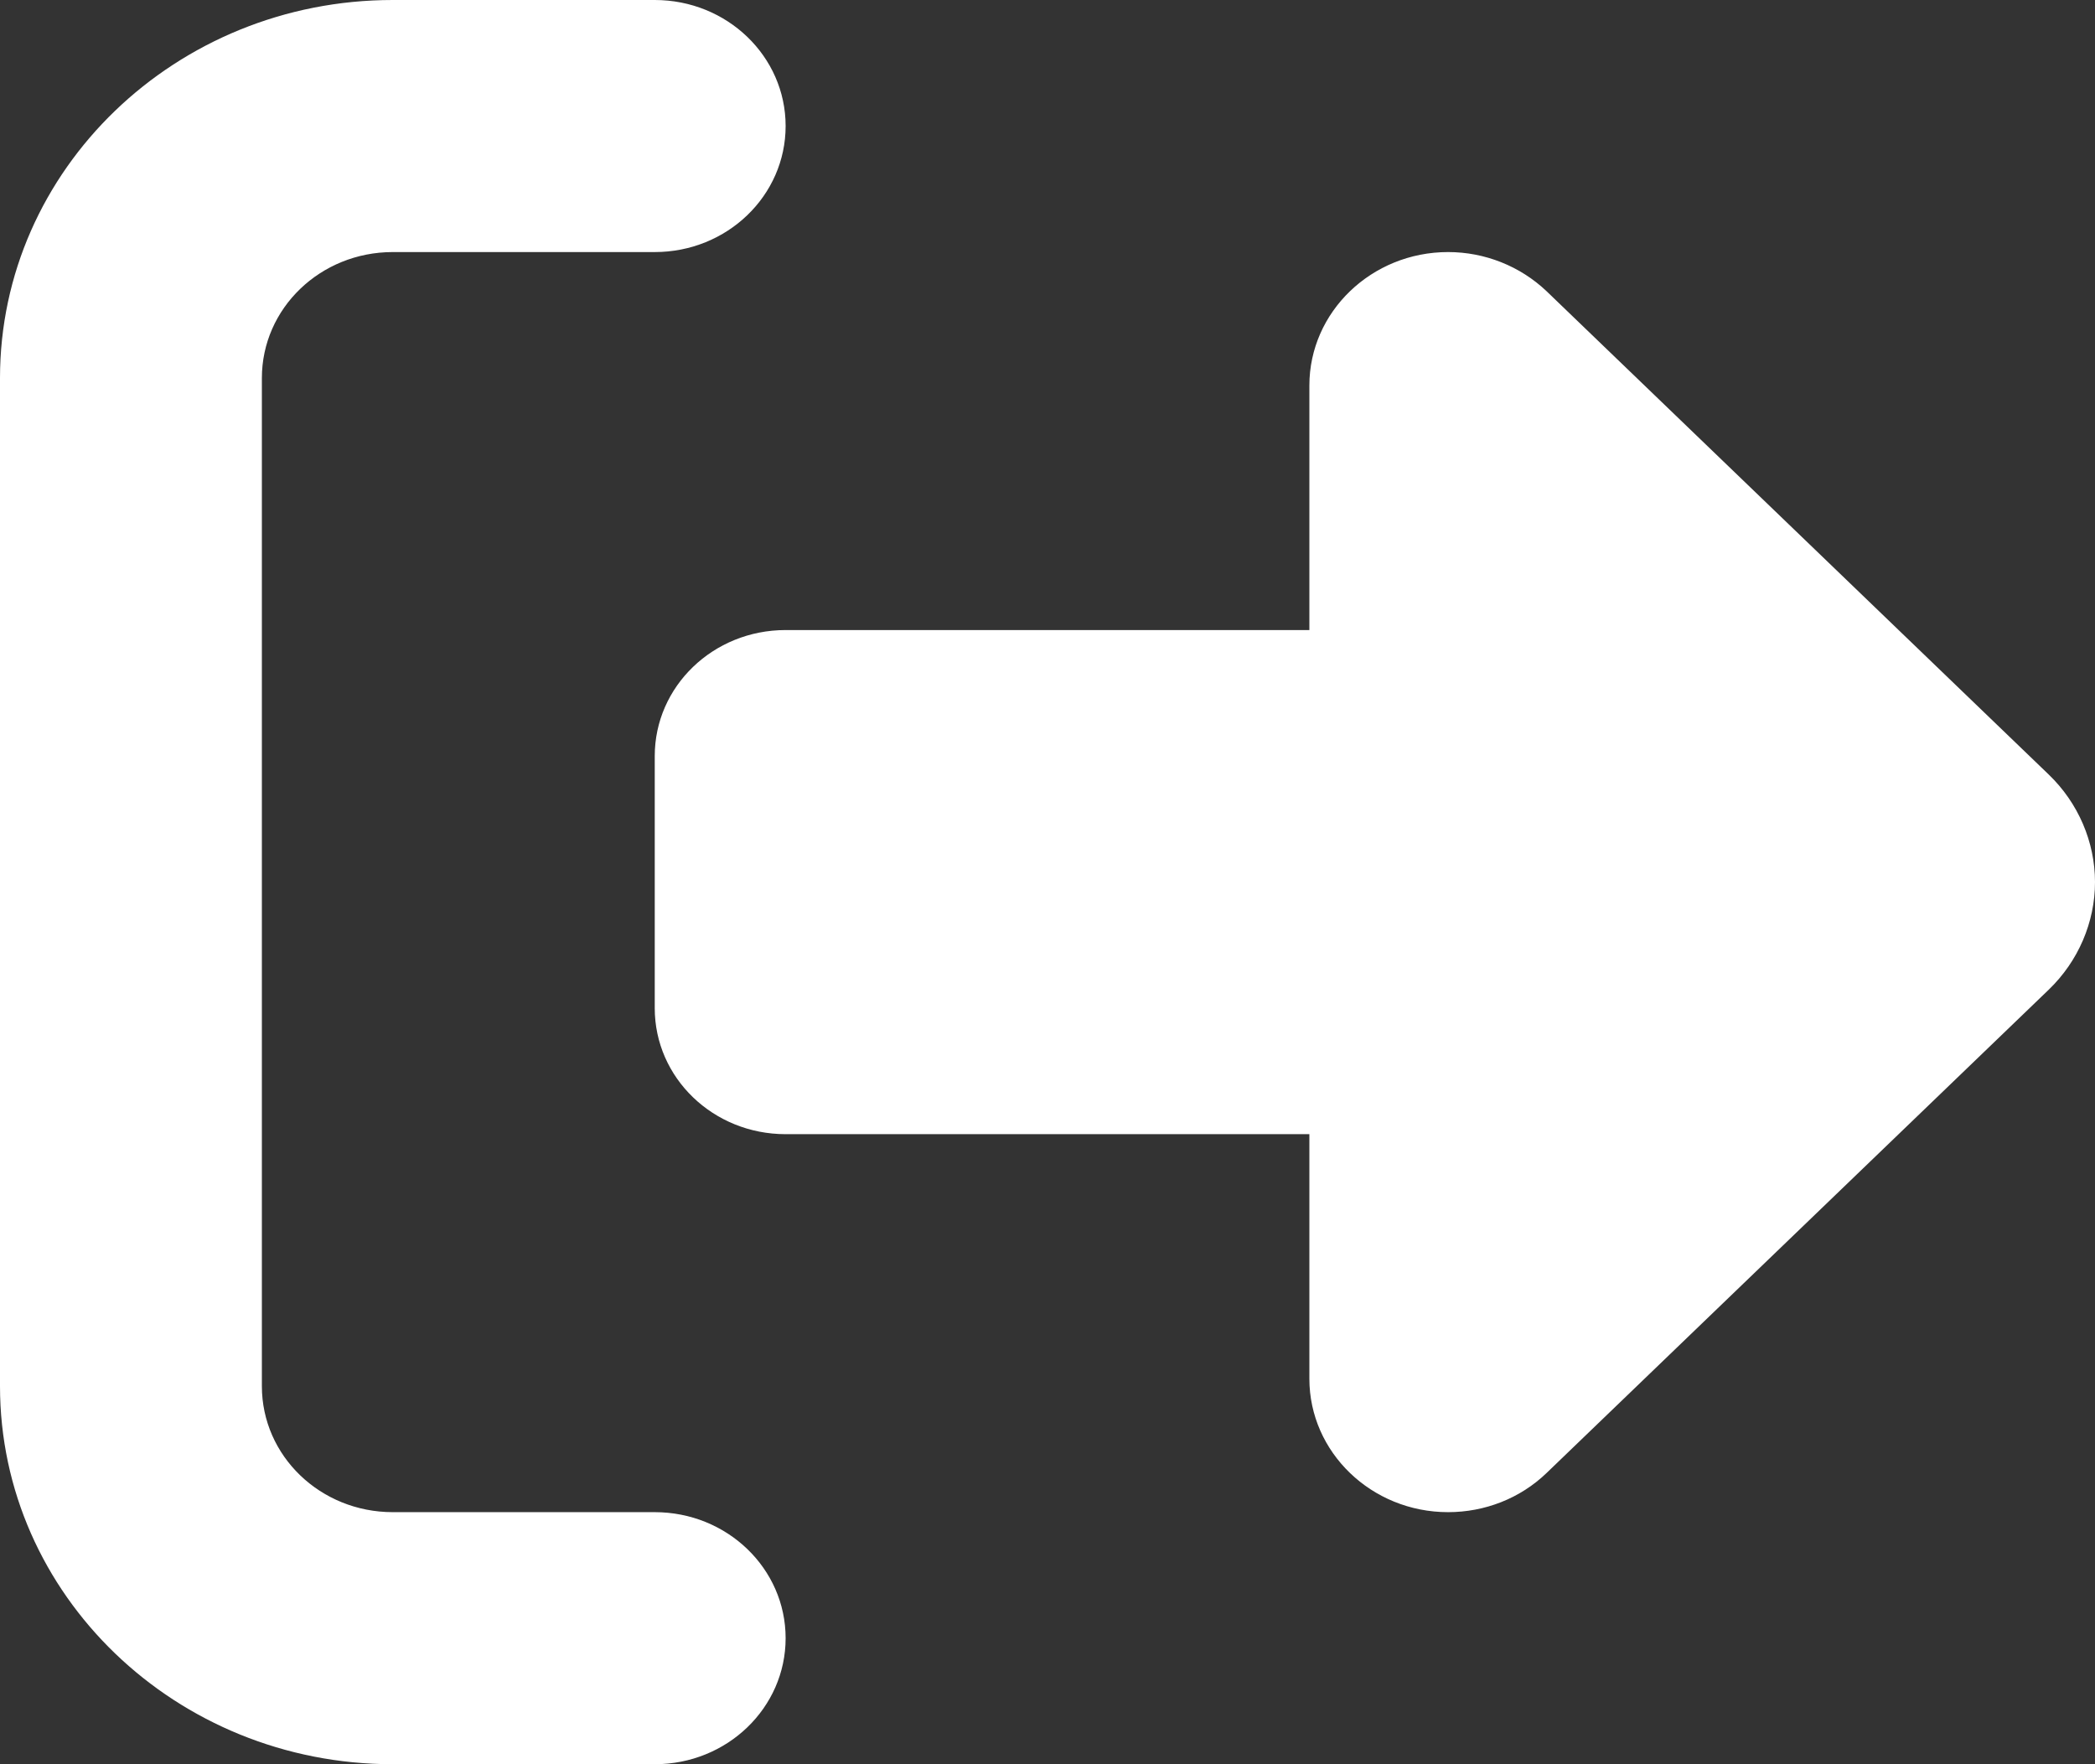 <svg width="19" height="16" viewBox="0 0 19 16" fill="none" xmlns="http://www.w3.org/2000/svg">
<rect x="0" y="0" width="19" height="16" fill="#333333" stroke="none"/>
<path d="M14.024 2.639L18.581 7.025C18.848 7.282 19 7.636 19 8C19 8.364 18.848 8.718 18.581 8.975L14.024 13.361C13.786 13.589 13.467 13.714 13.133 13.714C12.439 13.714 11.875 13.171 11.875 12.504V10.286H7.125C6.468 10.286 5.938 9.775 5.938 9.143V6.857C5.938 6.225 6.468 5.714 7.125 5.714H11.875V3.496C11.875 2.829 12.439 2.286 13.133 2.286C13.467 2.286 13.786 2.414 14.024 2.639ZM5.938 2.286H3.562C2.906 2.286 2.375 2.796 2.375 3.429V12.571C2.375 13.204 2.906 13.714 3.562 13.714H5.938C6.594 13.714 7.125 14.225 7.125 14.857C7.125 15.489 6.594 16 5.938 16H3.562C1.596 16 0 14.464 0 12.571V3.429C0 1.536 1.596 0 3.562 0H5.938C6.594 0 7.125 0.511 7.125 1.143C7.125 1.775 6.594 2.286 5.938 2.286Z" fill="white"/>
</svg>
